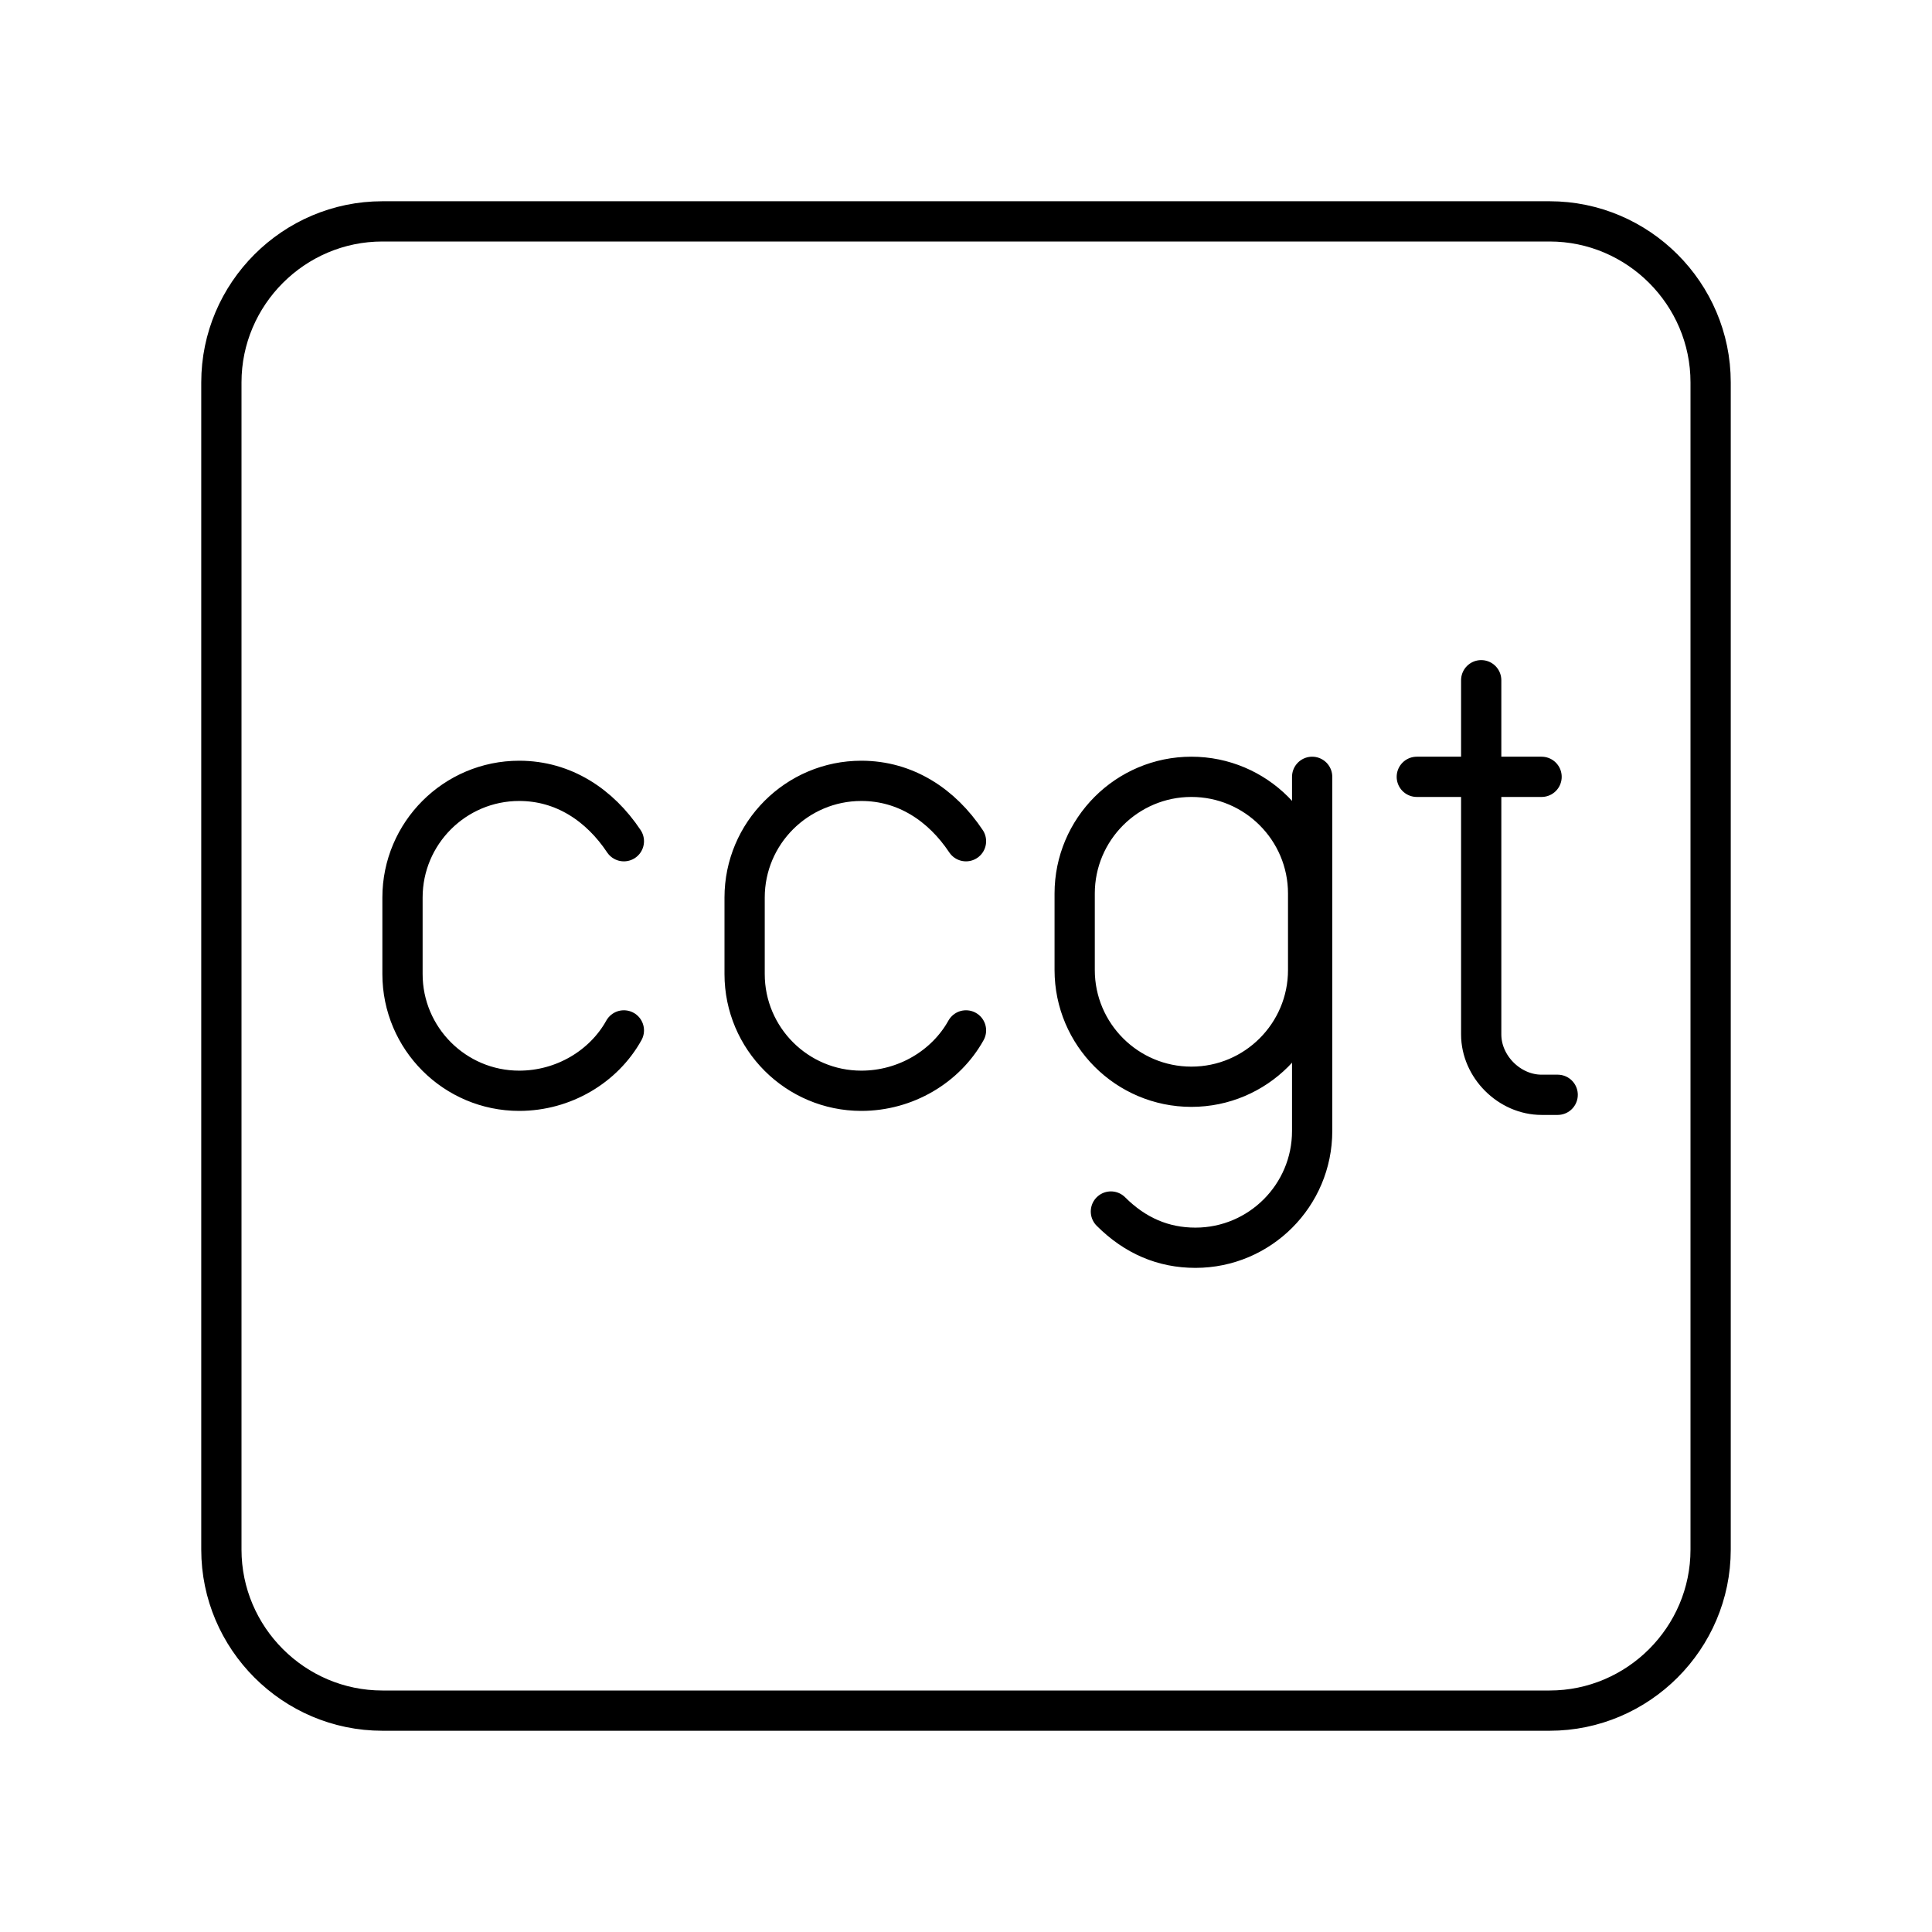 <svg xmlns="http://www.w3.org/2000/svg" width="3em" height="3em" viewBox="0 0 48 48"><path fill="none" stroke="currentColor" stroke-linecap="round" stroke-linejoin="round" d="M32.6 19.3v8.8c0 1.6-1.3 2.9-2.9 2.9h0q-1.2 0-2.1-.9"/><path fill="none" stroke="currentColor" stroke-linecap="round" stroke-linejoin="round" d="M29.6 19.3c1.6 0 2.9 1.3 2.9 2.9v1.9c0 1.6-1.3 2.9-2.9 2.9h0c-1.6 0-2.9-1.3-2.9-2.9v-1.9c0-1.6 1.3-2.9 2.9-2.9m7.2-2.4v8.8c0 .8.7 1.5 1.5 1.5h.4m-3.5-7.9h3.1m-22.8 6.3c-.5.9-1.5 1.5-2.6 1.5h0c-1.6 0-2.9-1.3-2.9-2.9v-1.9c0-1.6 1.3-2.9 2.9-2.9h0c1.1 0 2 .6 2.6 1.5m8.5 4.7c-.5.9-1.5 1.5-2.6 1.5h0c-1.6 0-2.9-1.3-2.9-2.9v-1.9c0-1.6 1.3-2.9 2.9-2.9h0c1.1 0 2 .6 2.6 1.5"/><path fill="none" stroke="currentColor" stroke-linecap="round" stroke-linejoin="round" d="M38.5 42.5h-29c-2.2 0-4-1.8-4-4v-29c0-2.2 1.8-4 4-4h29c2.2 0 4 1.8 4 4v29c0 2.2-1.8 4-4 4"/></svg>